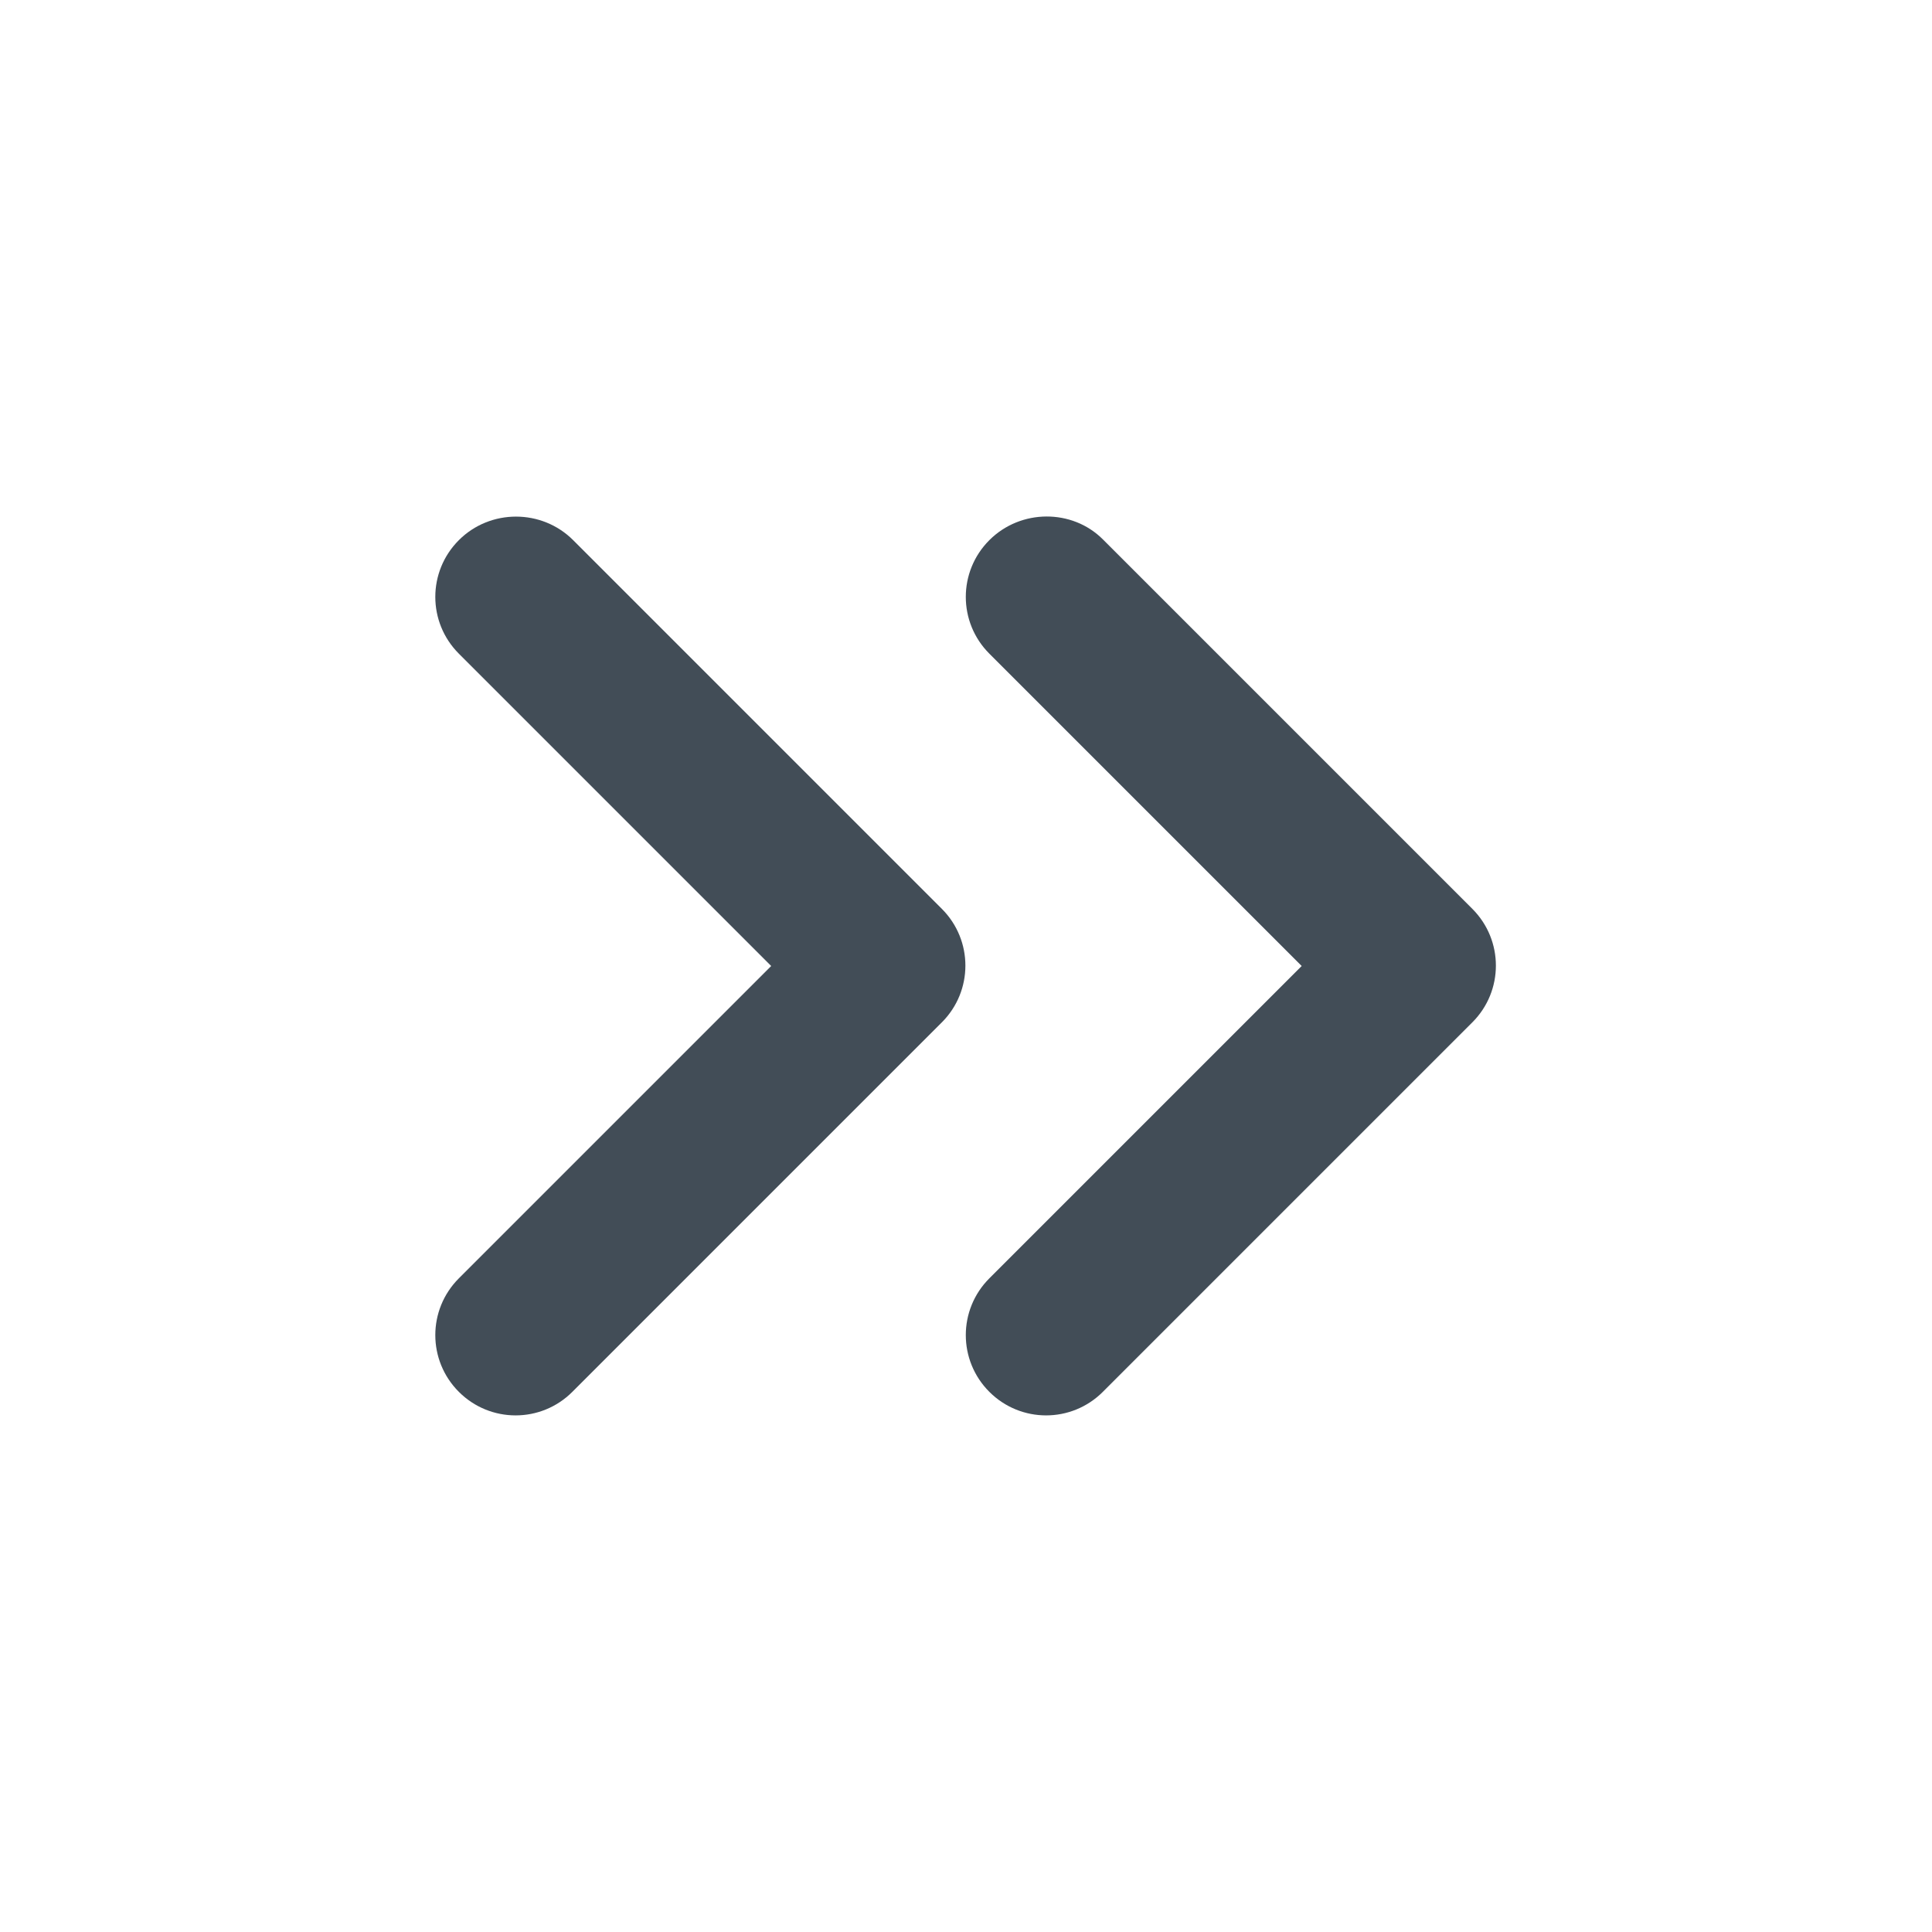 <svg width="24" height="24" viewBox="0 0 24 24" fill="none" xmlns="http://www.w3.org/2000/svg">
<path d="M5.7 6.71C5.31 7.1 5.31 7.73 5.7 8.12L9.58 12L5.7 15.88C5.31 16.27 5.31 16.9 5.7 17.29C6.09 17.68 6.72 17.68 7.11 17.29L11.7 12.7C12.09 12.31 12.09 11.68 11.7 11.29L7.12 6.71C6.73 6.32 6.09 6.32 5.7 6.71Z" fill="#424D57"/>
<path d="M12.29 6.71C11.9 7.1 11.9 7.73 12.29 8.12L16.17 12L12.29 15.88C11.9 16.27 11.9 16.9 12.29 17.29C12.68 17.68 13.31 17.68 13.7 17.29L18.29 12.7C18.68 12.31 18.68 11.68 18.29 11.29L13.7 6.7C13.32 6.32 12.68 6.32 12.29 6.71Z" fill="#424D57"/>
</svg>
